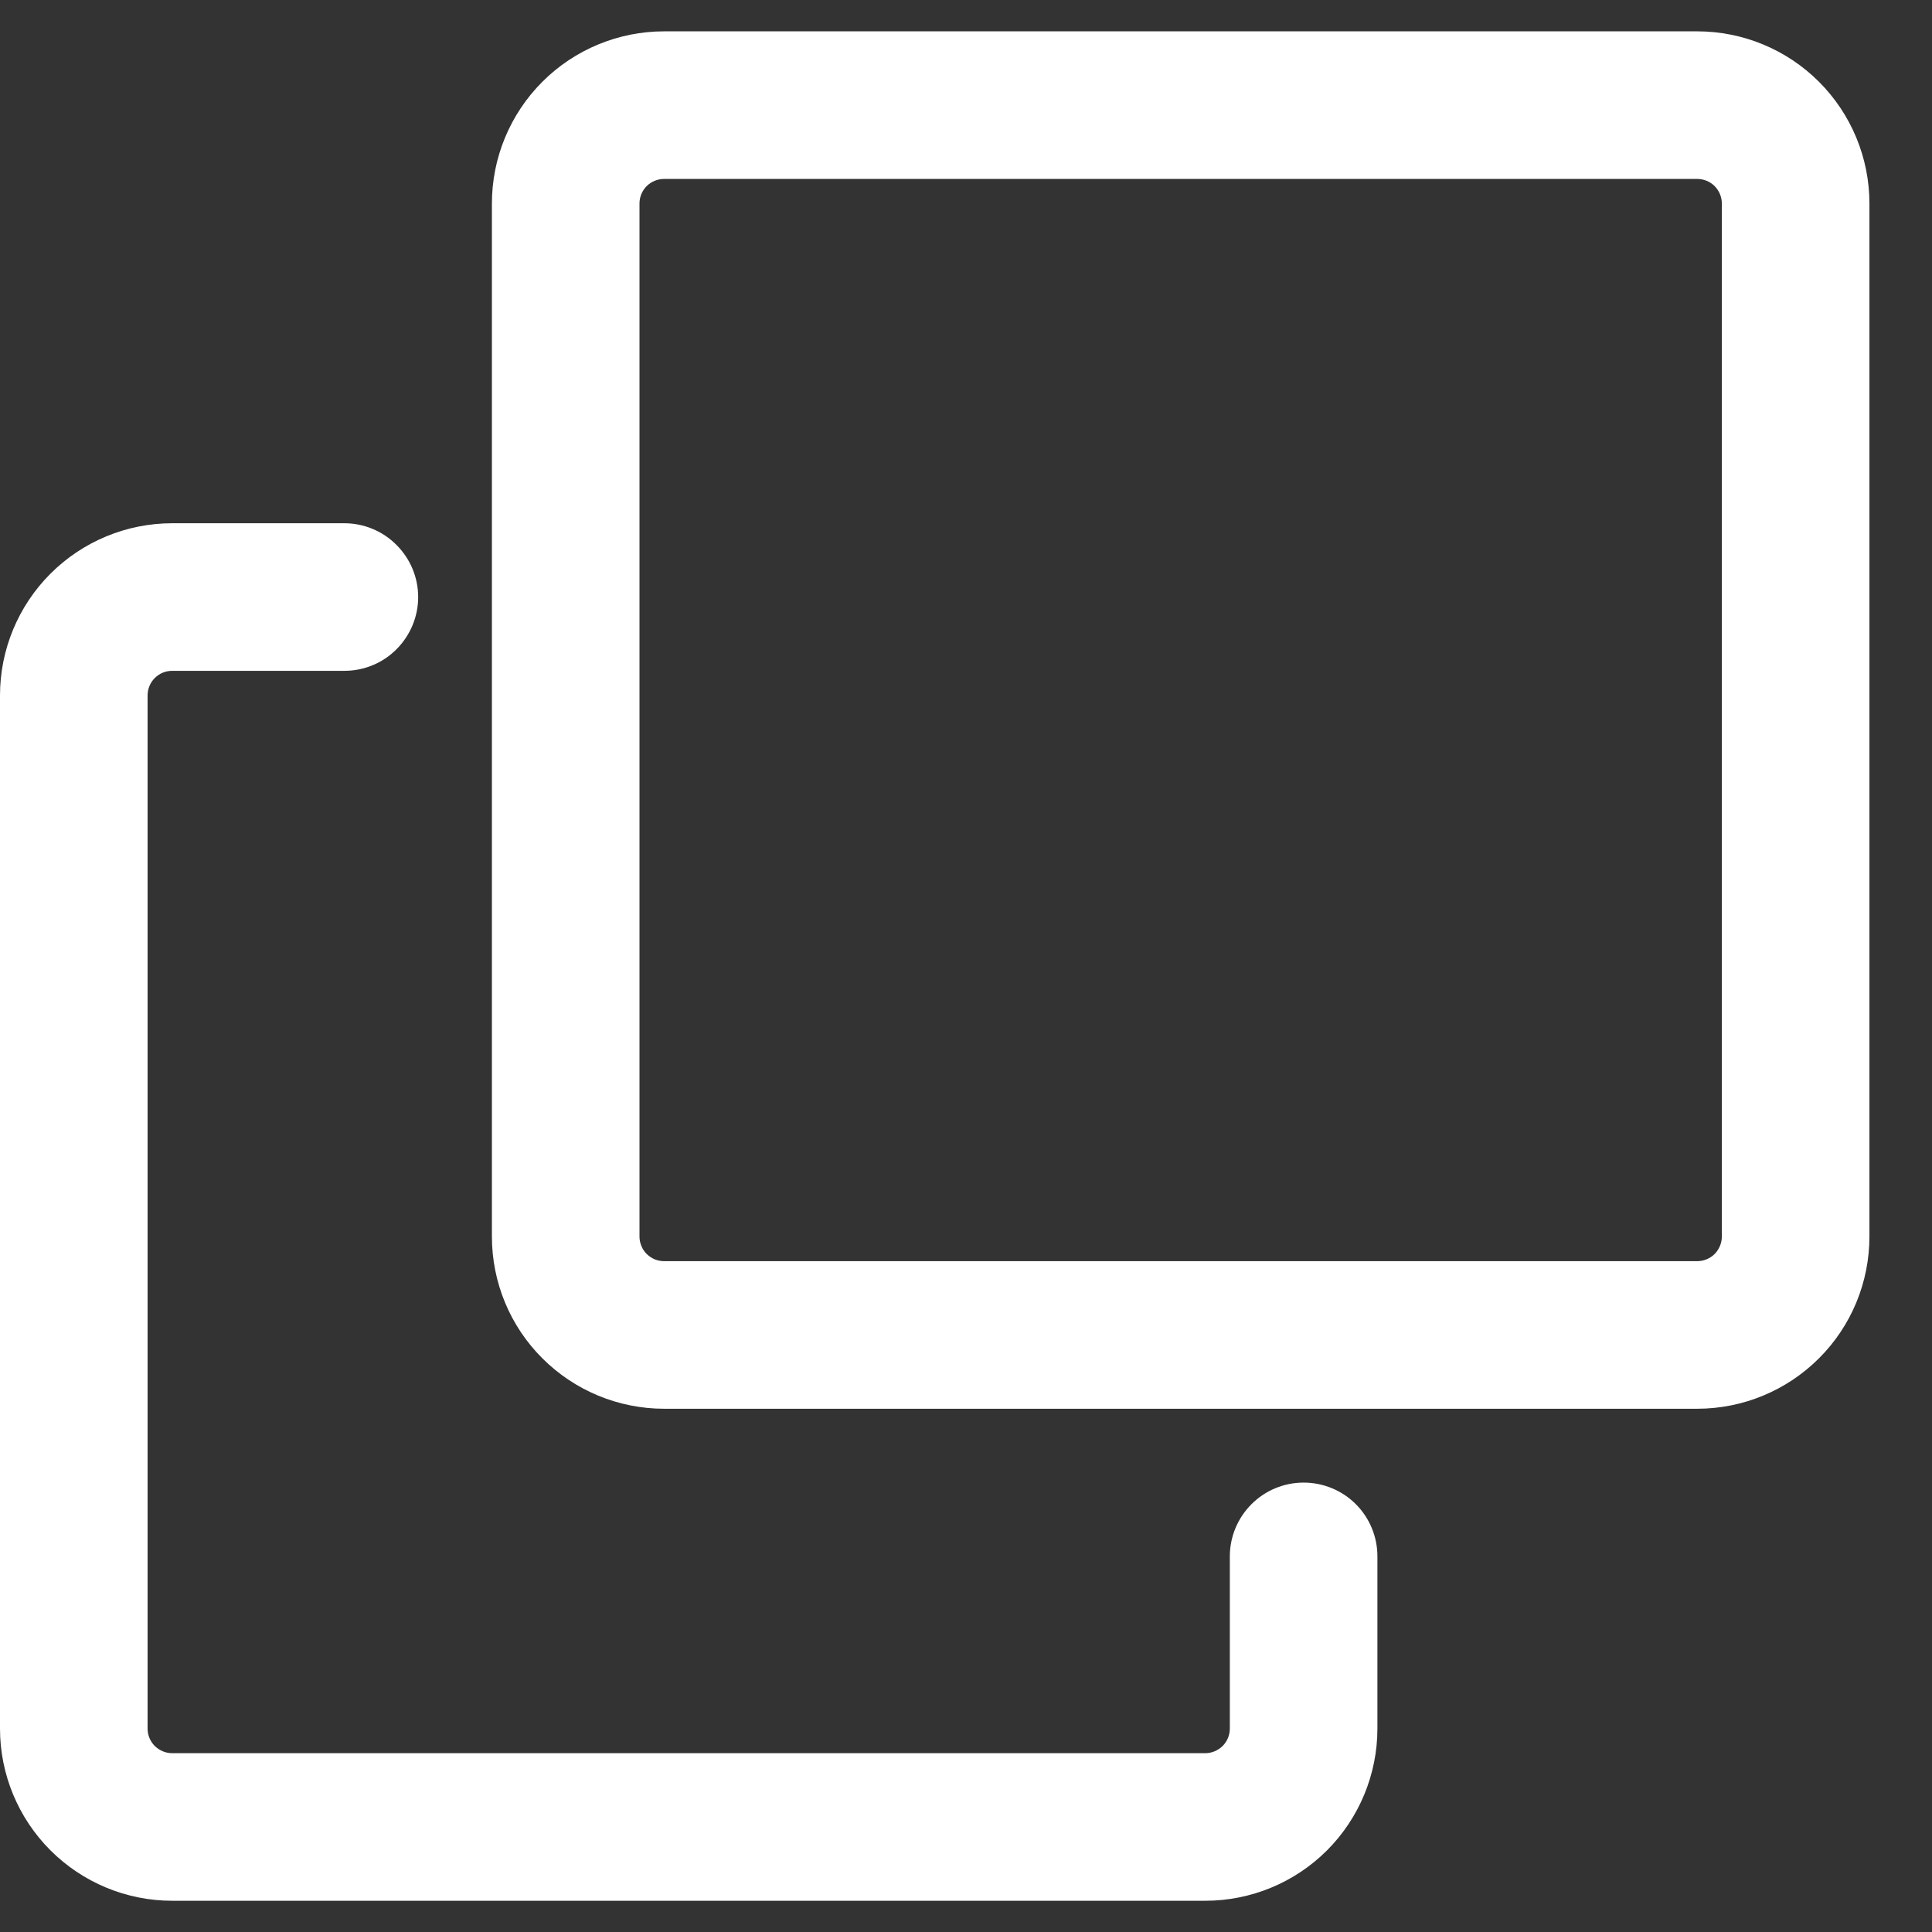 <svg width="18" height="18" viewBox="0 0 18 18" fill="none" xmlns="http://www.w3.org/2000/svg">
<rect x="0" y="0" width="18" height="18" fill="#333333" stroke="none"/>
<path d="M6.188 0.292H15.812C16.238 0.292 16.646 0.461 16.947 0.762C17.248 1.063 17.417 1.471 17.417 1.896V11.521C17.417 11.947 17.248 12.355 16.947 12.655C16.646 12.956 16.238 13.125 15.812 13.125H6.188C5.762 13.125 5.354 12.956 5.053 12.655C4.752 12.355 4.583 11.947 4.583 11.521V1.896C4.583 1.471 4.752 1.063 5.053 0.762C5.354 0.461 5.762 0.292 6.188 0.292ZM6.188 1.667C6.127 1.667 6.068 1.691 6.025 1.734C5.982 1.777 5.958 1.835 5.958 1.896V11.521C5.958 11.551 5.964 11.581 5.976 11.609C5.987 11.637 6.004 11.662 6.025 11.683C6.047 11.704 6.072 11.721 6.1 11.733C6.128 11.744 6.157 11.75 6.188 11.75H15.812C15.873 11.75 15.932 11.726 15.975 11.683C16.017 11.64 16.042 11.582 16.042 11.521V1.896C16.042 1.835 16.017 1.777 15.975 1.734C15.932 1.691 15.873 1.667 15.812 1.667H6.188ZM11.458 14.5C11.458 14.318 11.531 14.143 11.66 14.014C11.789 13.885 11.963 13.813 12.146 13.813C12.328 13.813 12.503 13.885 12.632 14.014C12.761 14.143 12.833 14.318 12.833 14.5V16.105C12.833 16.53 12.664 16.938 12.364 17.239C12.063 17.54 11.655 17.709 11.229 17.709H1.604C1.179 17.709 0.771 17.54 0.47 17.239C0.169 16.938 5.69801e-09 16.53 0 16.105V6.479C0 6.054 0.169 5.646 0.47 5.345C0.771 5.044 1.179 4.875 1.604 4.875H3.208C3.391 4.875 3.566 4.948 3.694 5.077C3.823 5.206 3.896 5.38 3.896 5.563C3.896 5.745 3.823 5.92 3.694 6.049C3.566 6.178 3.391 6.25 3.208 6.25H1.604C1.543 6.25 1.485 6.274 1.442 6.317C1.399 6.36 1.375 6.419 1.375 6.479V16.105C1.375 16.165 1.399 16.224 1.442 16.267C1.485 16.309 1.543 16.334 1.604 16.334H11.229C11.29 16.334 11.348 16.309 11.391 16.267C11.434 16.224 11.458 16.165 11.458 16.105V14.5Z" fill="white"/>
</svg>
